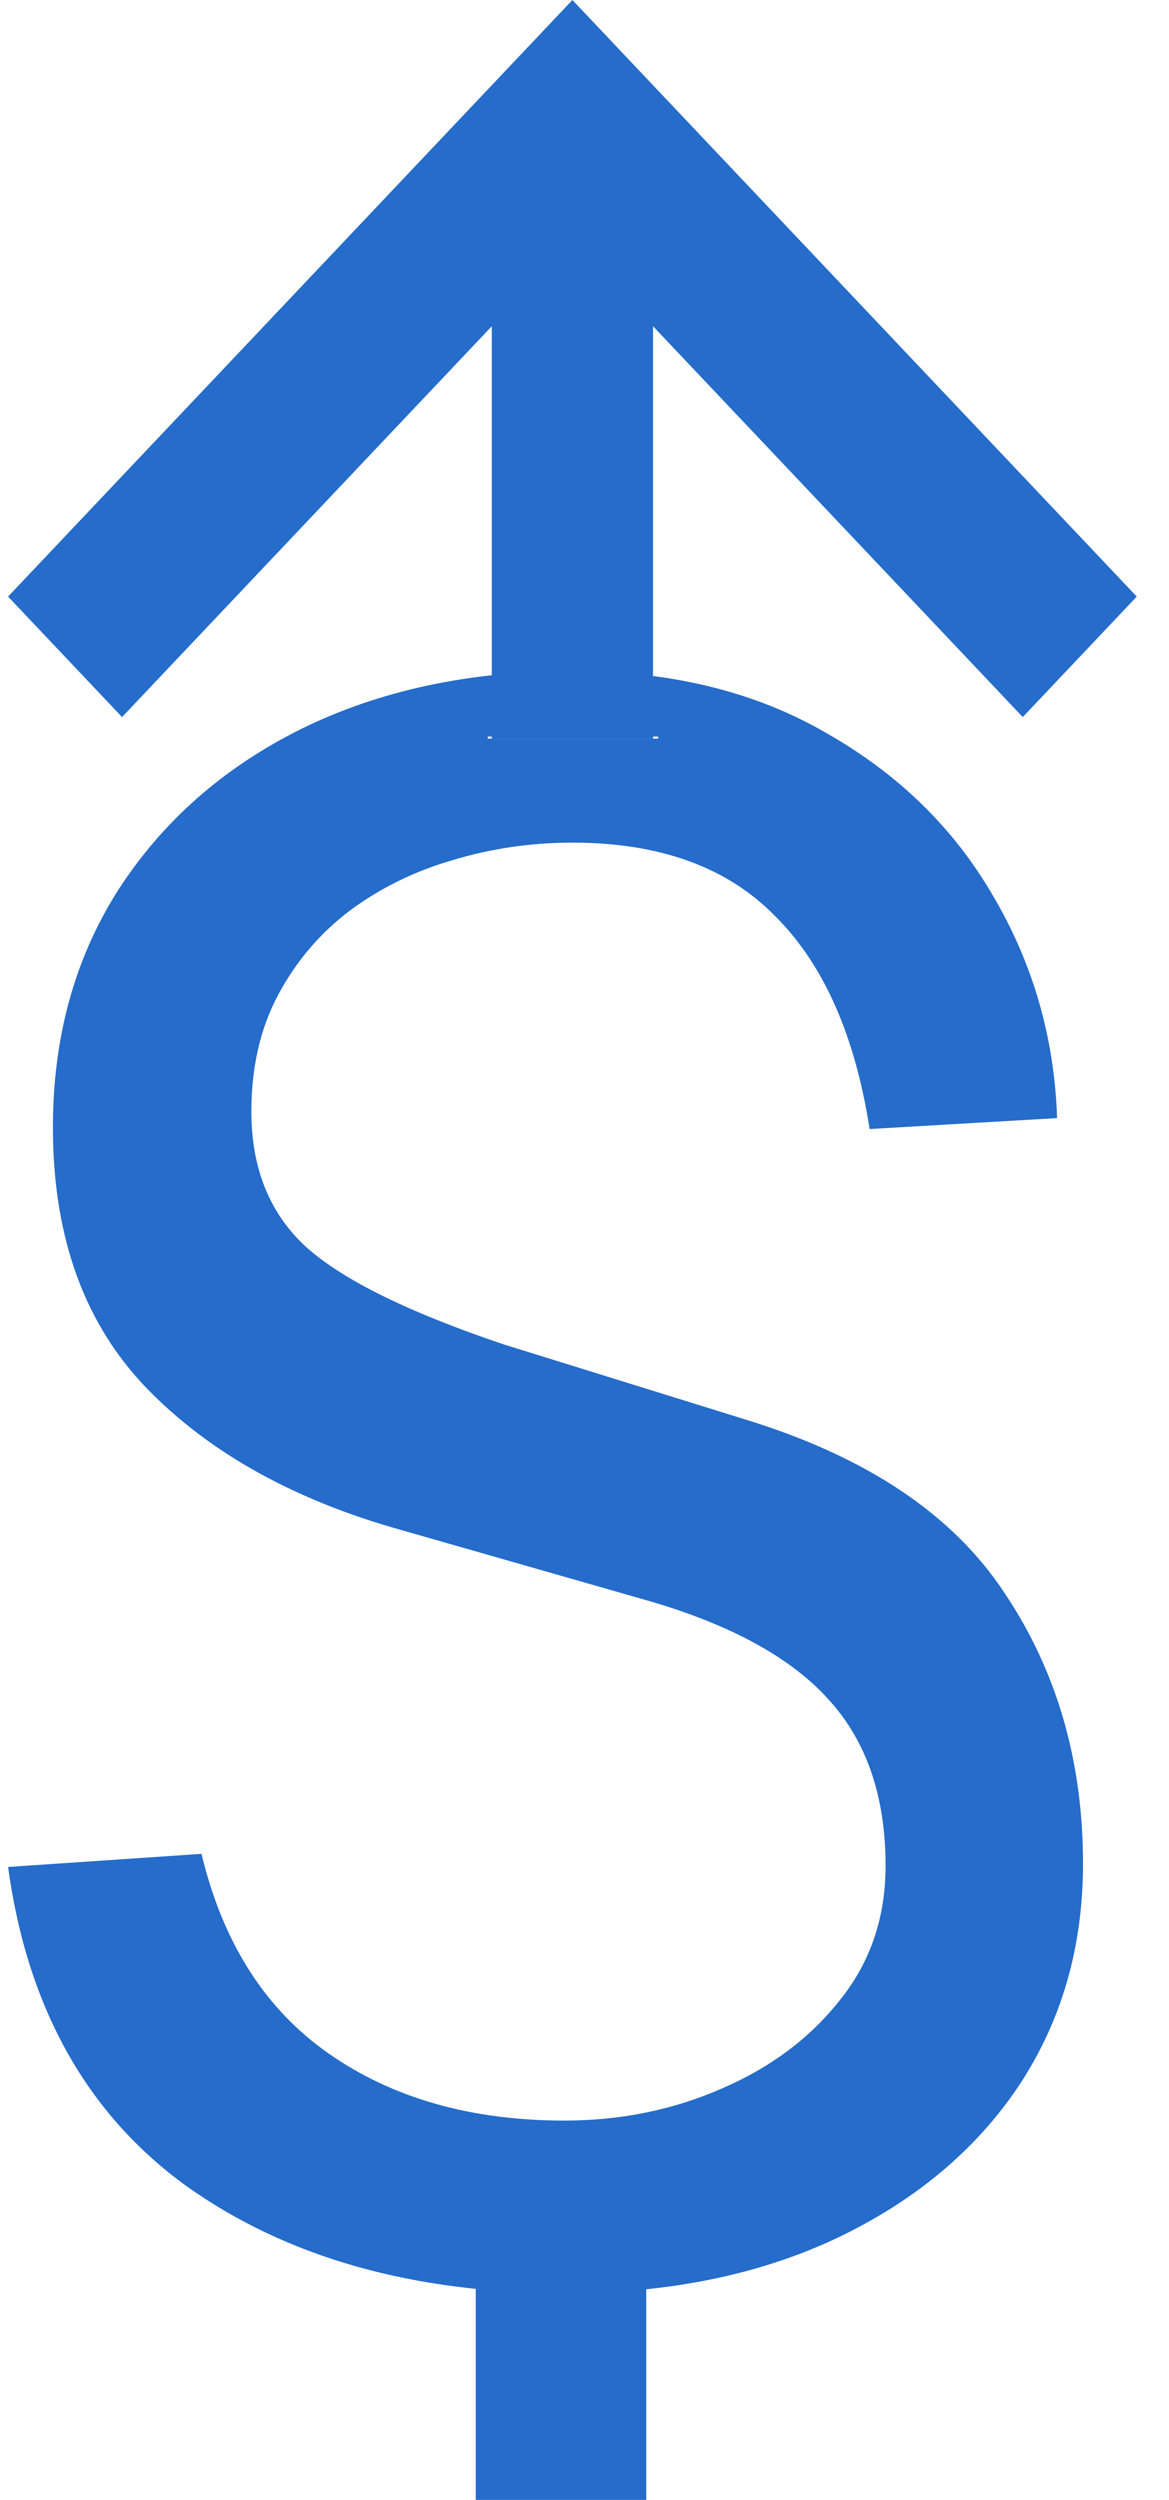 <svg width="29" height="62" viewBox="0 0 29 62" fill="none" xmlns="http://www.w3.org/2000/svg">
<g id="Vector">
<path d="M14.028 56.876C10.252 56.876 7.118 55.99 4.628 54.219C2.154 52.429 0.678 49.79 0.2 46.302L4.999 45.977C5.527 48.182 6.582 49.836 8.166 50.938C9.749 52.041 11.695 52.592 14.004 52.592C15.389 52.592 16.683 52.33 17.887 51.806C19.108 51.282 20.089 50.55 20.831 49.61C21.59 48.67 21.969 47.558 21.969 46.275C21.969 44.558 21.499 43.184 20.559 42.154C19.635 41.123 18.159 40.31 16.131 39.714L9.971 37.951C7.316 37.21 5.214 36.044 3.663 34.454C2.113 32.863 1.33 30.73 1.313 28.055C1.297 25.796 1.833 23.808 2.921 22.091C4.026 20.373 5.543 19.036 7.473 18.078C9.419 17.12 11.662 16.641 14.201 16.641C16.642 16.641 18.745 17.156 20.509 18.186C22.291 19.199 23.668 20.545 24.64 22.226C25.63 23.907 26.158 25.742 26.224 27.73L21.573 28.001C21.21 25.669 20.427 23.907 19.223 22.714C18.036 21.503 16.362 20.898 14.201 20.898C13.179 20.898 12.19 21.042 11.233 21.331C10.293 21.602 9.444 22.018 8.685 22.579C7.943 23.139 7.349 23.835 6.904 24.666C6.459 25.498 6.236 26.465 6.236 27.567C6.236 28.977 6.69 30.098 7.597 30.929C8.504 31.743 10.136 32.547 12.495 33.342L18.431 35.186C21.466 36.108 23.626 37.545 24.913 39.497C26.215 41.431 26.867 43.672 26.867 46.221C26.867 48.299 26.331 50.143 25.259 51.752C24.187 53.342 22.678 54.598 20.732 55.52C18.802 56.424 16.568 56.876 14.028 56.876ZM12.099 18.318H16.329L16.329 18.268H12.099L12.099 18.318ZM11.802 55.005H16.032V62H11.802V55.005Z" fill="#256CCB"/>
<path d="M14.2 0L0.2 14.796L3.028 17.784L12.2 8.091V18.318H16.2V8.091L25.372 17.784L28.2 14.796L14.2 0Z" fill="#256CCB"/>
</g>
</svg>
